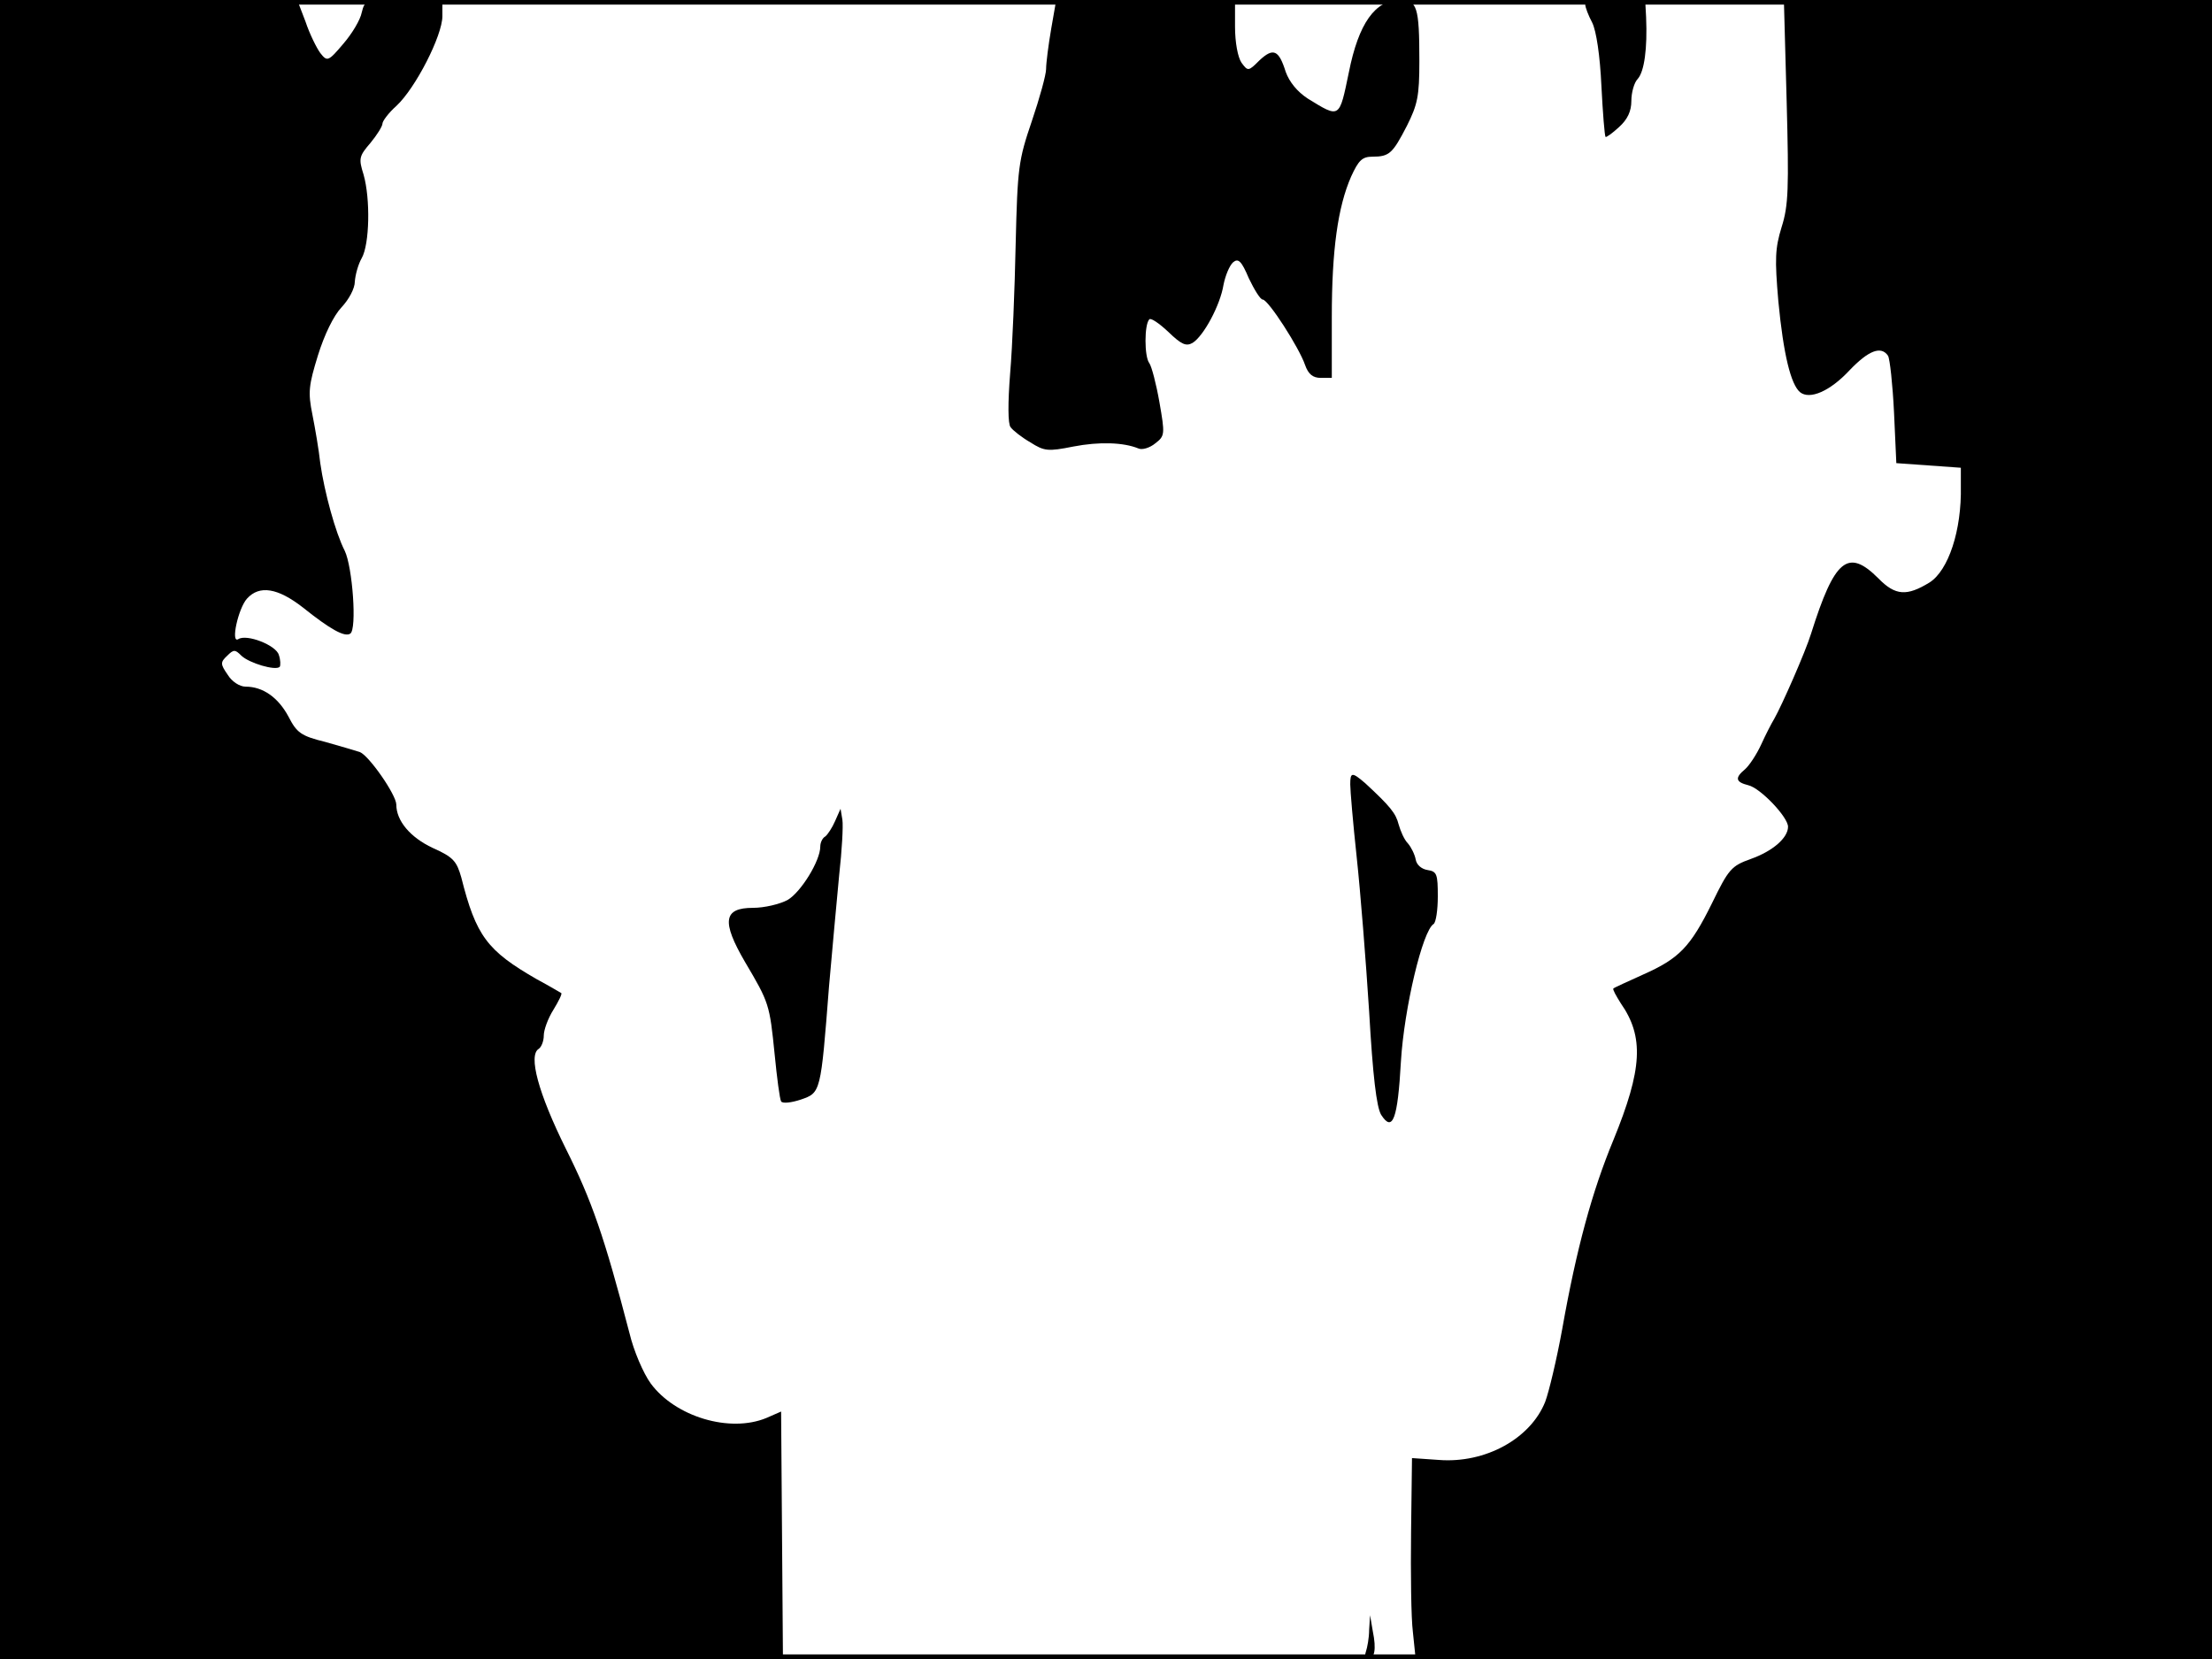 <?xml version="1.0" standalone="no"?>
<!DOCTYPE svg PUBLIC "-//W3C//DTD SVG 20010904//EN"
 "http://www.w3.org/TR/2001/REC-SVG-20010904/DTD/svg10.dtd">
<svg version="1.0" xmlns="http://www.w3.org/2000/svg"
 width="480pt" height="360pt" viewBox="0 0 480 360"
 preserveAspectRatio="xMidYMid meet">
<rect width="1" height="360" fill="#000000"/>
<rect x="479" width="1" height="360" fill="#000000"/>
<rect width="480" height="1" fill="#000000"/>
<rect y="359" width="480" height="1" fill="#000000"/>
<g transform="translate(0,360) scale(0.1,-0.1)"
fill="#000000" stroke="none">
<path d="M0 1800 l0 -1800 850 0 849 0 -2 268 -2 269 -32 -14 c-80 -33 -198 3
-251 75 -16 22 -37 71 -46 109 -55 211 -82 288 -138 400 -60 121 -82 203 -59
217 6 4 11 17 11 29 0 12 9 37 21 56 11 18 19 34 17 36 -2 1 -25 15 -53 30
-108 62 -132 94 -164 221 -10 35 -17 44 -62 64 -49 23 -79 59 -79 94 0 21 -59
106 -79 114 -9 3 -43 13 -75 22 -53 13 -62 20 -80 55 -22 41 -55 65 -93 65
-13 0 -30 11 -39 26 -16 23 -16 27 -1 41 14 14 17 14 31 0 17 -16 74 -33 83
-24 2 3 2 15 -2 26 -6 21 -70 46 -88 34 -17 -10 0 67 19 88 27 30 67 23 121
-19 60 -48 91 -65 103 -57 15 9 5 145 -12 180 -20 39 -44 127 -53 190 -3 28
-11 75 -17 105 -10 49 -8 64 12 129 14 45 34 86 51 104 16 17 29 41 29 56 1
14 7 37 15 51 17 30 19 128 4 181 -11 35 -10 40 15 69 14 17 26 36 26 42 0 5
13 23 30 38 42 39 100 153 100 195 l0 35 -84 0 c-84 0 -84 0 -91 -27 -3 -16
-21 -46 -40 -68 -33 -39 -35 -39 -50 -20 -8 11 -23 41 -32 68 l-18 47 -322 0
-323 0 0 -1800z"/>
<path d="M2281 3537 c-6 -35 -11 -74 -11 -87 0 -12 -14 -63 -31 -113 -29 -85
-31 -101 -35 -266 -2 -97 -7 -223 -12 -281 -5 -64 -5 -110 1 -117 5 -7 24 -22
43 -33 30 -19 38 -20 93 -9 57 11 109 9 141 -4 8 -4 25 1 37 11 21 16 21 20 9
89 -7 40 -17 78 -22 85 -11 14 -11 84 0 95 3 4 22 -9 41 -27 29 -28 39 -32 53
-24 24 15 60 82 67 126 4 20 13 42 21 49 11 9 18 3 34 -35 12 -25 25 -46 30
-46 12 0 79 -104 92 -142 7 -20 17 -28 34 -28 l24 0 0 132 c0 145 13 239 42
305 16 35 24 43 46 43 37 0 44 7 75 67 23 46 27 64 27 140 0 119 -5 133 -42
133 -54 0 -90 -51 -111 -157 -21 -101 -19 -100 -89 -57 -23 15 -40 36 -48 58
-15 48 -27 53 -57 25 -24 -24 -25 -24 -39 -5 -8 12 -14 44 -14 78 l0 58 -194
0 -194 0 -11 -63z"/>
<path d="M3440 3590 c0 -6 7 -24 15 -39 9 -18 17 -72 20 -137 3 -59 7 -109 9
-111 1 -2 15 8 29 21 19 17 27 35 27 57 0 18 6 40 14 48 14 16 21 65 18 134
l-2 37 -65 0 c-39 0 -65 -4 -65 -10z"/>
<path d="M3877 3381 c5 -190 4 -227 -11 -274 -14 -46 -15 -68 -7 -161 11 -115
27 -180 47 -197 21 -17 65 2 107 47 42 44 69 54 84 32 4 -7 10 -62 13 -123 l5
-110 70 -5 70 -5 0 -40 c2 -96 -27 -183 -68 -209 -49 -30 -74 -29 -111 9 -66
66 -95 42 -146 -120 -12 -39 -63 -155 -80 -185 -5 -8 -18 -33 -28 -55 -10 -22
-26 -46 -35 -54 -23 -19 -21 -28 7 -35 26 -6 86 -69 86 -90 0 -24 -33 -53 -81
-70 -42 -15 -48 -22 -84 -96 -47 -95 -71 -120 -150 -155 -33 -15 -62 -28 -64
-30 -2 -2 6 -16 16 -32 51 -73 47 -143 -16 -297 -46 -111 -80 -235 -111 -410
-12 -66 -29 -137 -37 -158 -32 -80 -130 -134 -231 -126 l-58 4 -2 -161 c-1
-88 0 -186 4 -217 l6 -58 864 0 864 0 0 1800 0 1800 -465 0 -464 0 6 -219z"/>
<path d="M2930 1898 c0 -13 6 -84 14 -158 8 -74 20 -225 27 -335 8 -140 16
-207 26 -224 25 -39 36 -10 43 116 7 115 47 284 71 298 5 4 9 30 9 60 0 48 -2
54 -22 57 -13 2 -24 11 -26 23 -2 11 -10 27 -17 35 -8 8 -16 27 -20 41 -6 24
-18 39 -72 89 -29 25 -33 25 -33 -2z"/>
<path d="M1812 1818 c-6 -14 -16 -29 -21 -33 -6 -3 -11 -13 -11 -22 0 -31 -42
-99 -71 -116 -17 -9 -50 -17 -75 -17 -64 0 -69 -29 -17 -118 52 -88 53 -91 64
-200 5 -51 11 -97 14 -102 3 -5 22 -3 43 4 43 15 43 14 61 246 7 80 17 188 22
241 6 53 9 107 7 120 l-4 24 -12 -27z"/>
<path d="M2971 63 c0 -17 -4 -38 -7 -47 -3 -9 -2 -16 4 -16 15 0 19 21 11 60
l-6 35 -2 -32z"/>
</g>
</svg>
